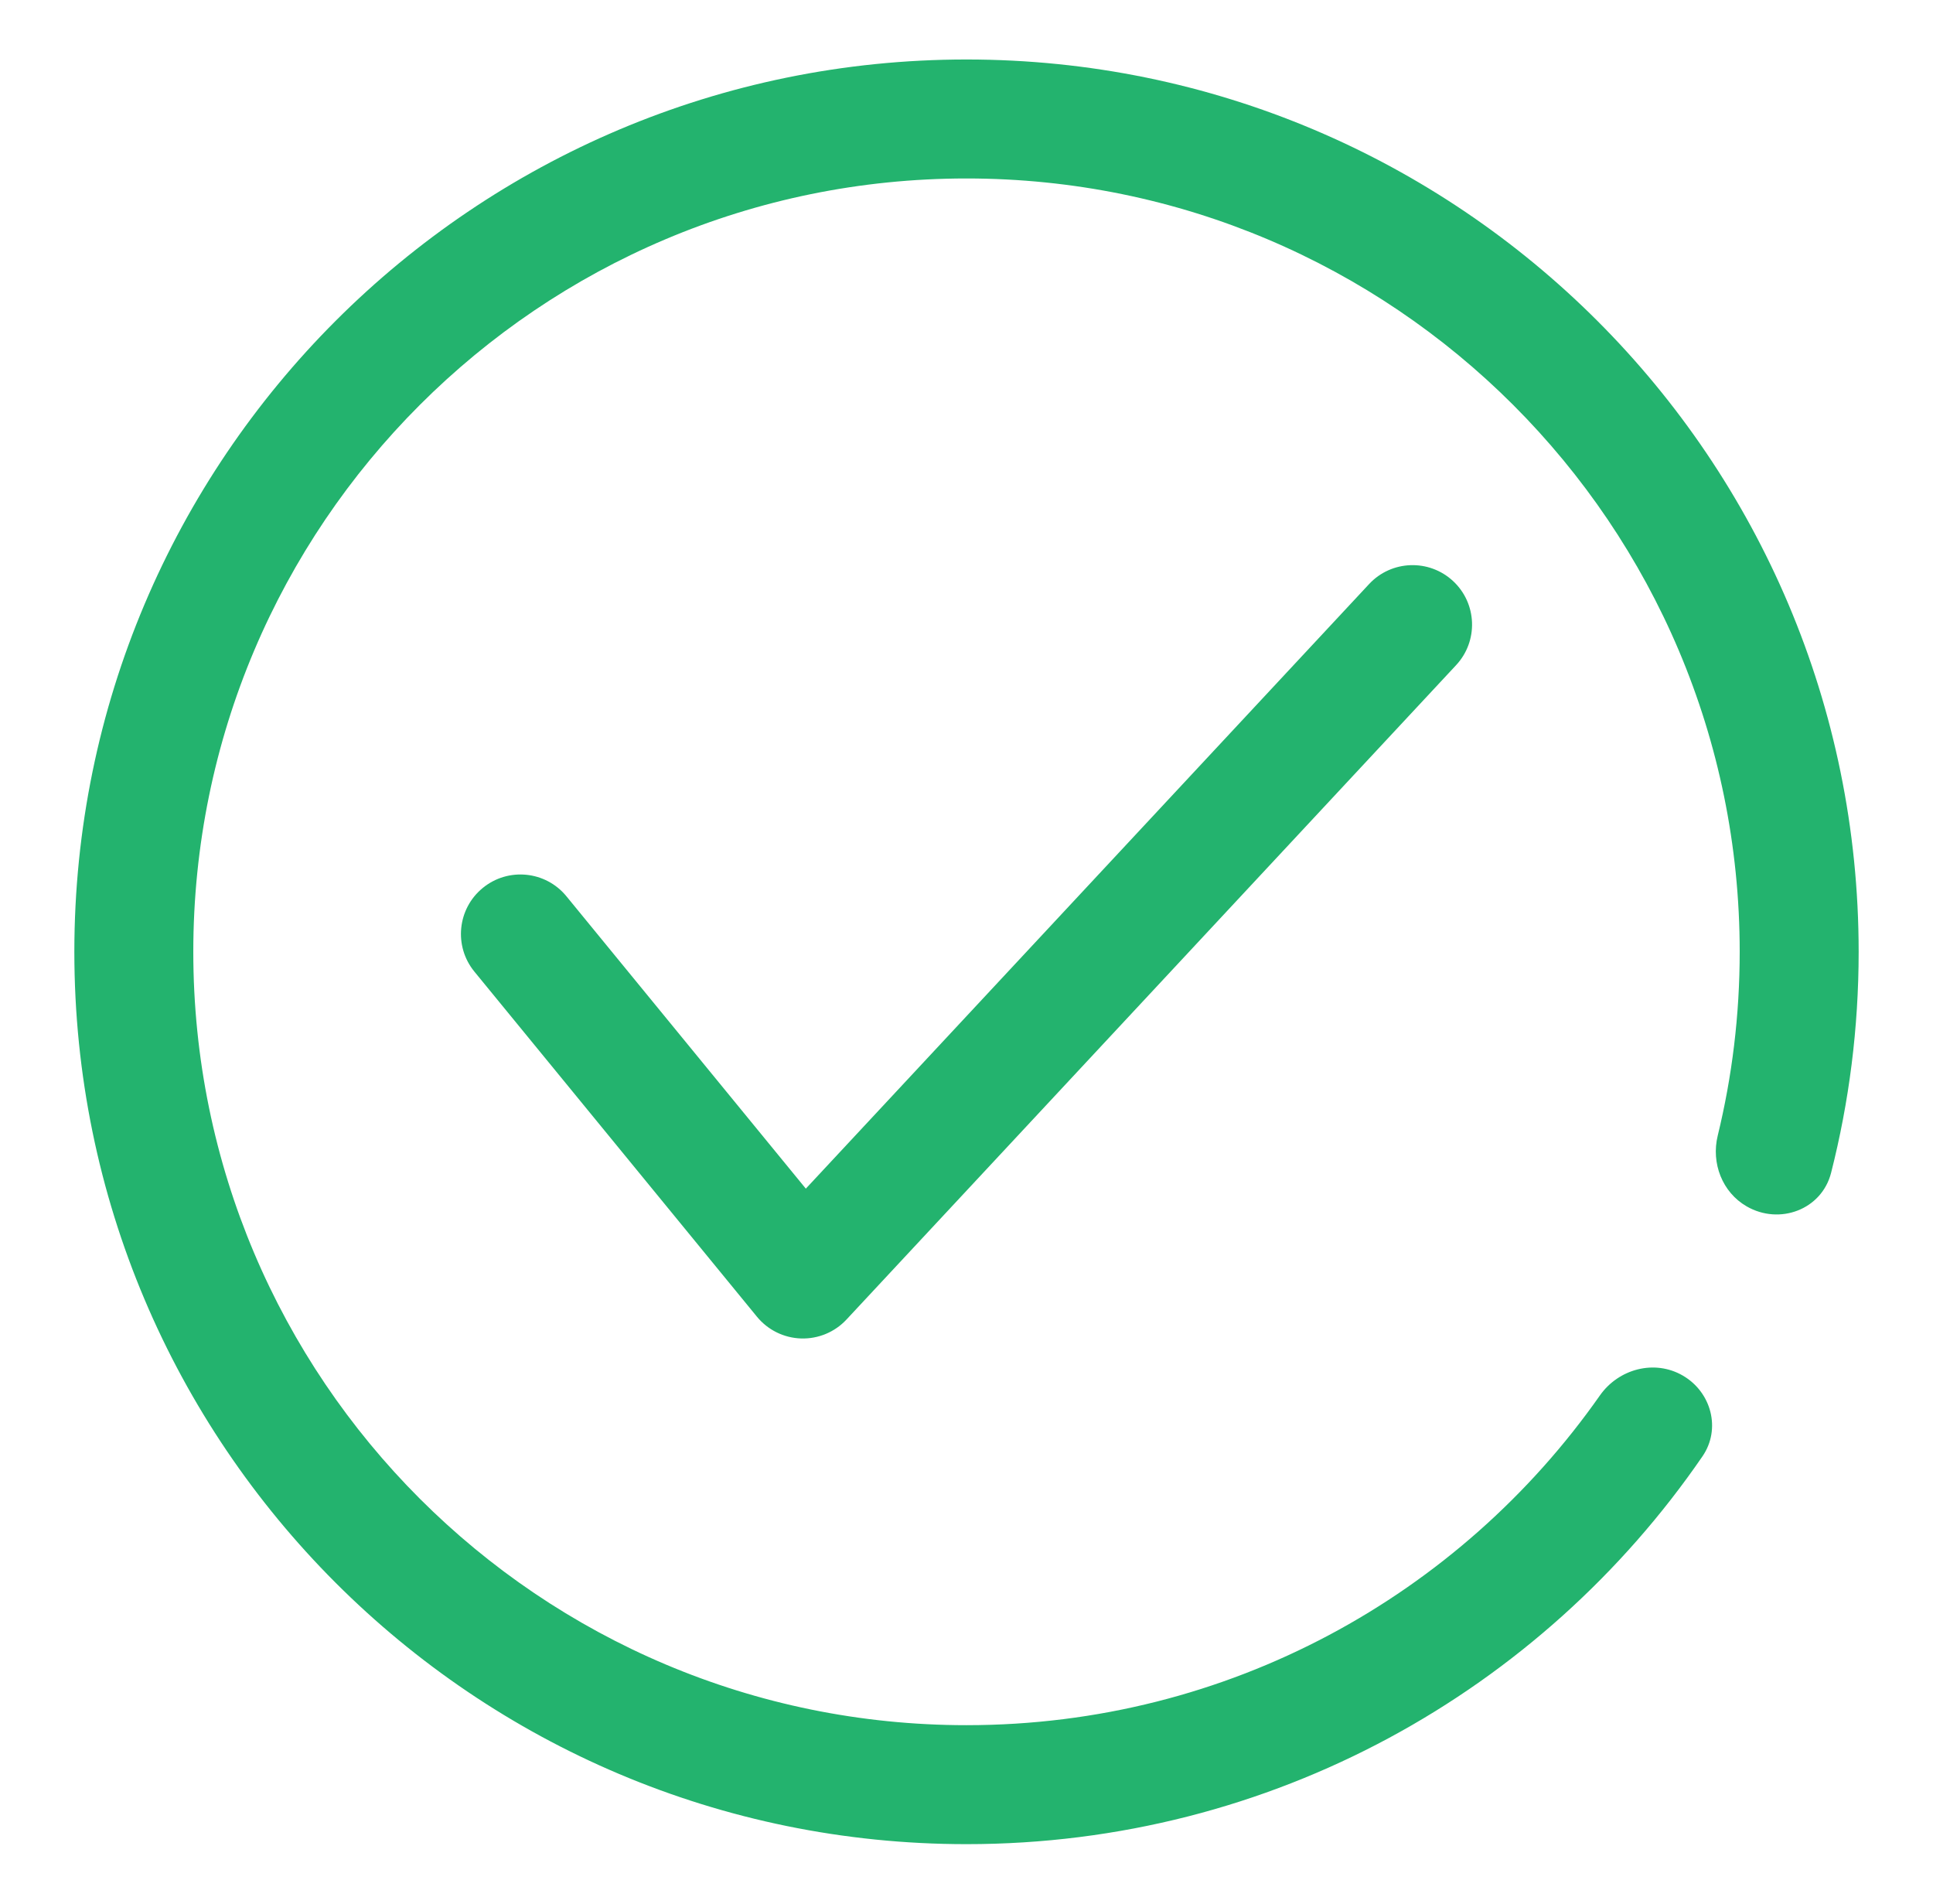 <svg width="65" height="64" viewBox="0 0 65 64" fill="none" xmlns="http://www.w3.org/2000/svg">
<path d="M2.5 32C2.5 15.431 15.931 2 32.5 2C49.069 2 62.5 15.431 62.5 32C62.5 34.565 62.178 37.054 61.573 39.431C61.257 40.668 59.84 41.196 58.734 40.558C57.911 40.083 57.536 39.103 57.761 38.18C58.244 36.199 58.5 34.13 58.5 32C58.5 17.641 46.859 6 32.5 6C18.141 6 6.5 17.641 6.5 32C6.5 46.359 18.141 58 32.5 58C41.309 58 49.096 53.619 53.798 46.916C54.428 46.019 55.635 45.697 56.584 46.245C57.549 46.802 57.879 48.044 57.248 48.962C51.841 56.836 42.773 62 32.5 62C15.931 62 2.5 48.569 2.5 32Z" fill="#23B36E"/>
<path d="M48.864 19.537C49.672 20.29 49.716 21.555 48.963 22.363L28.463 44.364C28.07 44.786 27.513 45.017 26.936 44.999C26.359 44.98 25.819 44.714 25.453 44.267L15.953 32.667C15.253 31.813 15.378 30.552 16.233 29.853C17.087 29.153 18.348 29.278 19.047 30.133L27.097 39.962L46.037 19.637C46.79 18.828 48.055 18.784 48.864 19.537Z" fill="#23B36E"/>
</svg>
